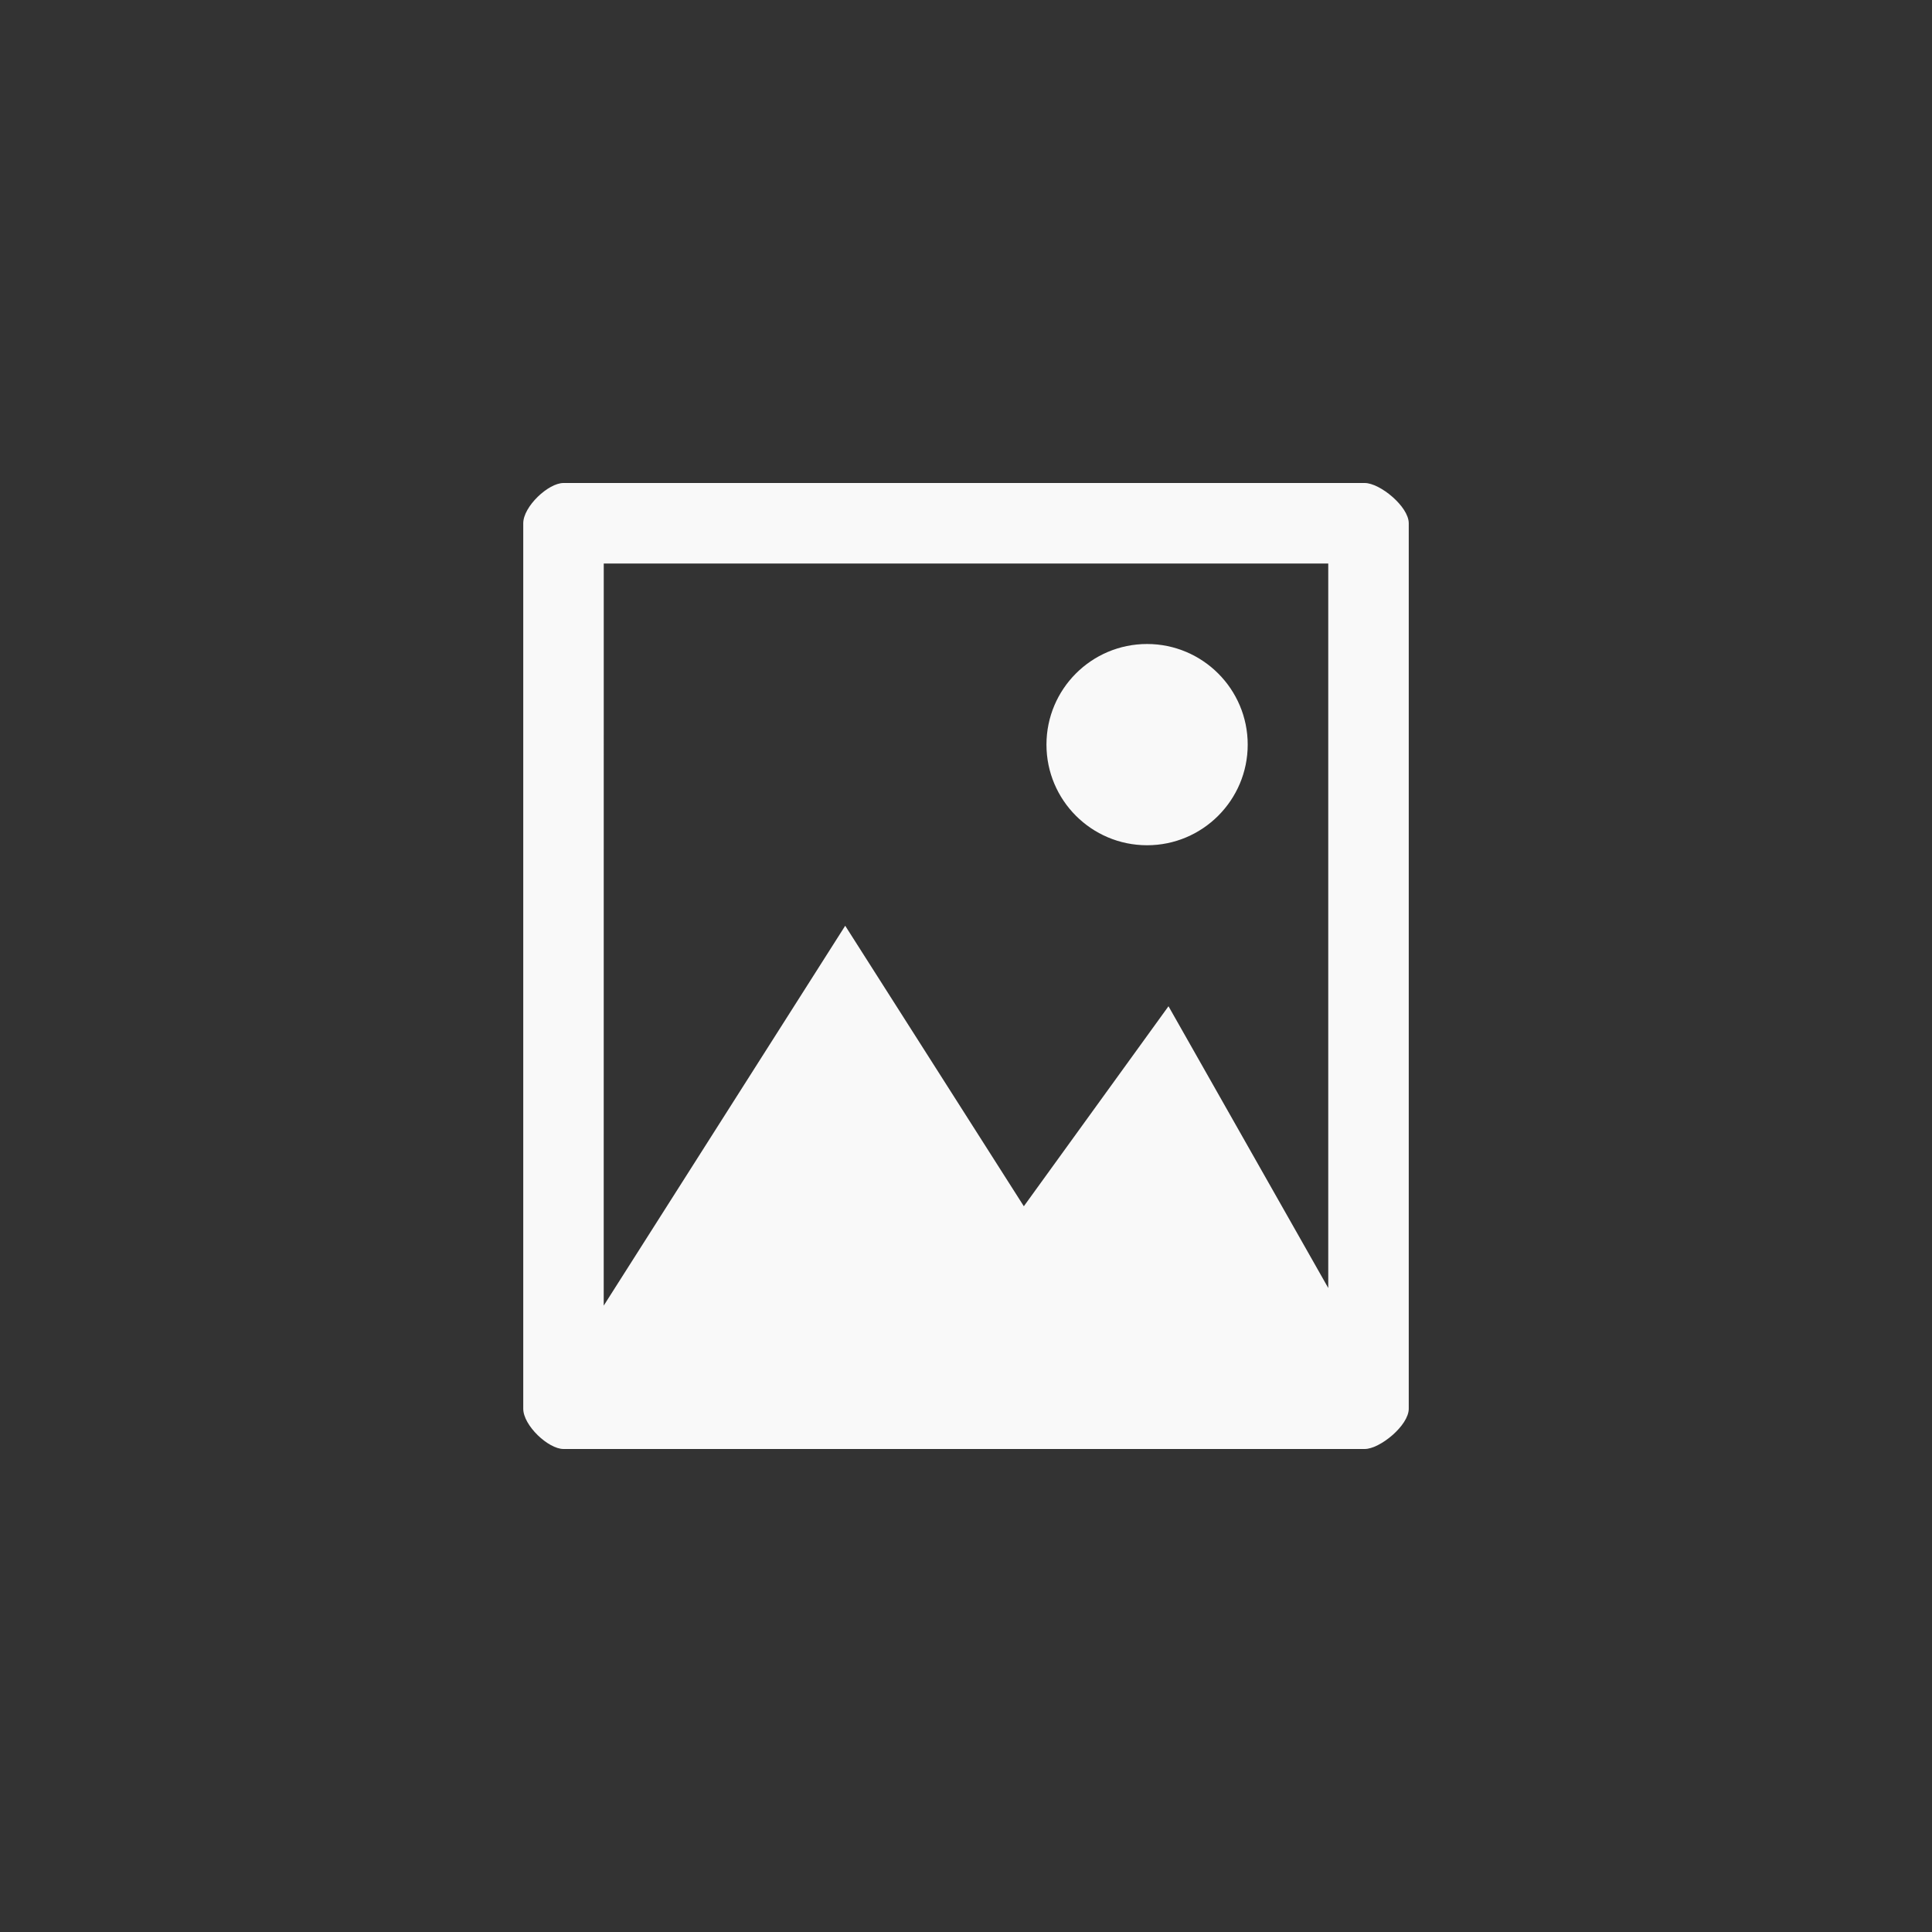<!-- color: #f5a562 --><svg xmlns="http://www.w3.org/2000/svg" viewBox="0 0 48 48"><rect x="0" y="0" width="48" height="48" fill="#333333" stroke="none"/><g><path d="m 14 12 c -0.379 0 -1 0.586 -1 1 l 0 22 c 0 0.414 0.621 1 1 1 l 19.906 0 c 0.379 0 1.094 -0.586 1.094 -1 l 0 -22 c 0 -0.414 -0.715 -1 -1.094 -1 m -18.906 2 l 18 0 l 0 18 l -3.969 -7 l -3.594 4.969 l -4.438 -6.969 l -6 9.438 m 13.5 -16.438 c -1.383 0 -2.5 1.121 -2.5 2.5 c 0 1.379 1.117 2.5 2.5 2.5 c 1.379 0 2.5 -1.121 2.5 -2.5 c 0 -1.379 -1.121 -2.5 -2.5 -2.5 m 0 0" fill="#f9f9f9" stroke="none" fill-rule="nonzero" fill-opacity="1"/></g></svg>
